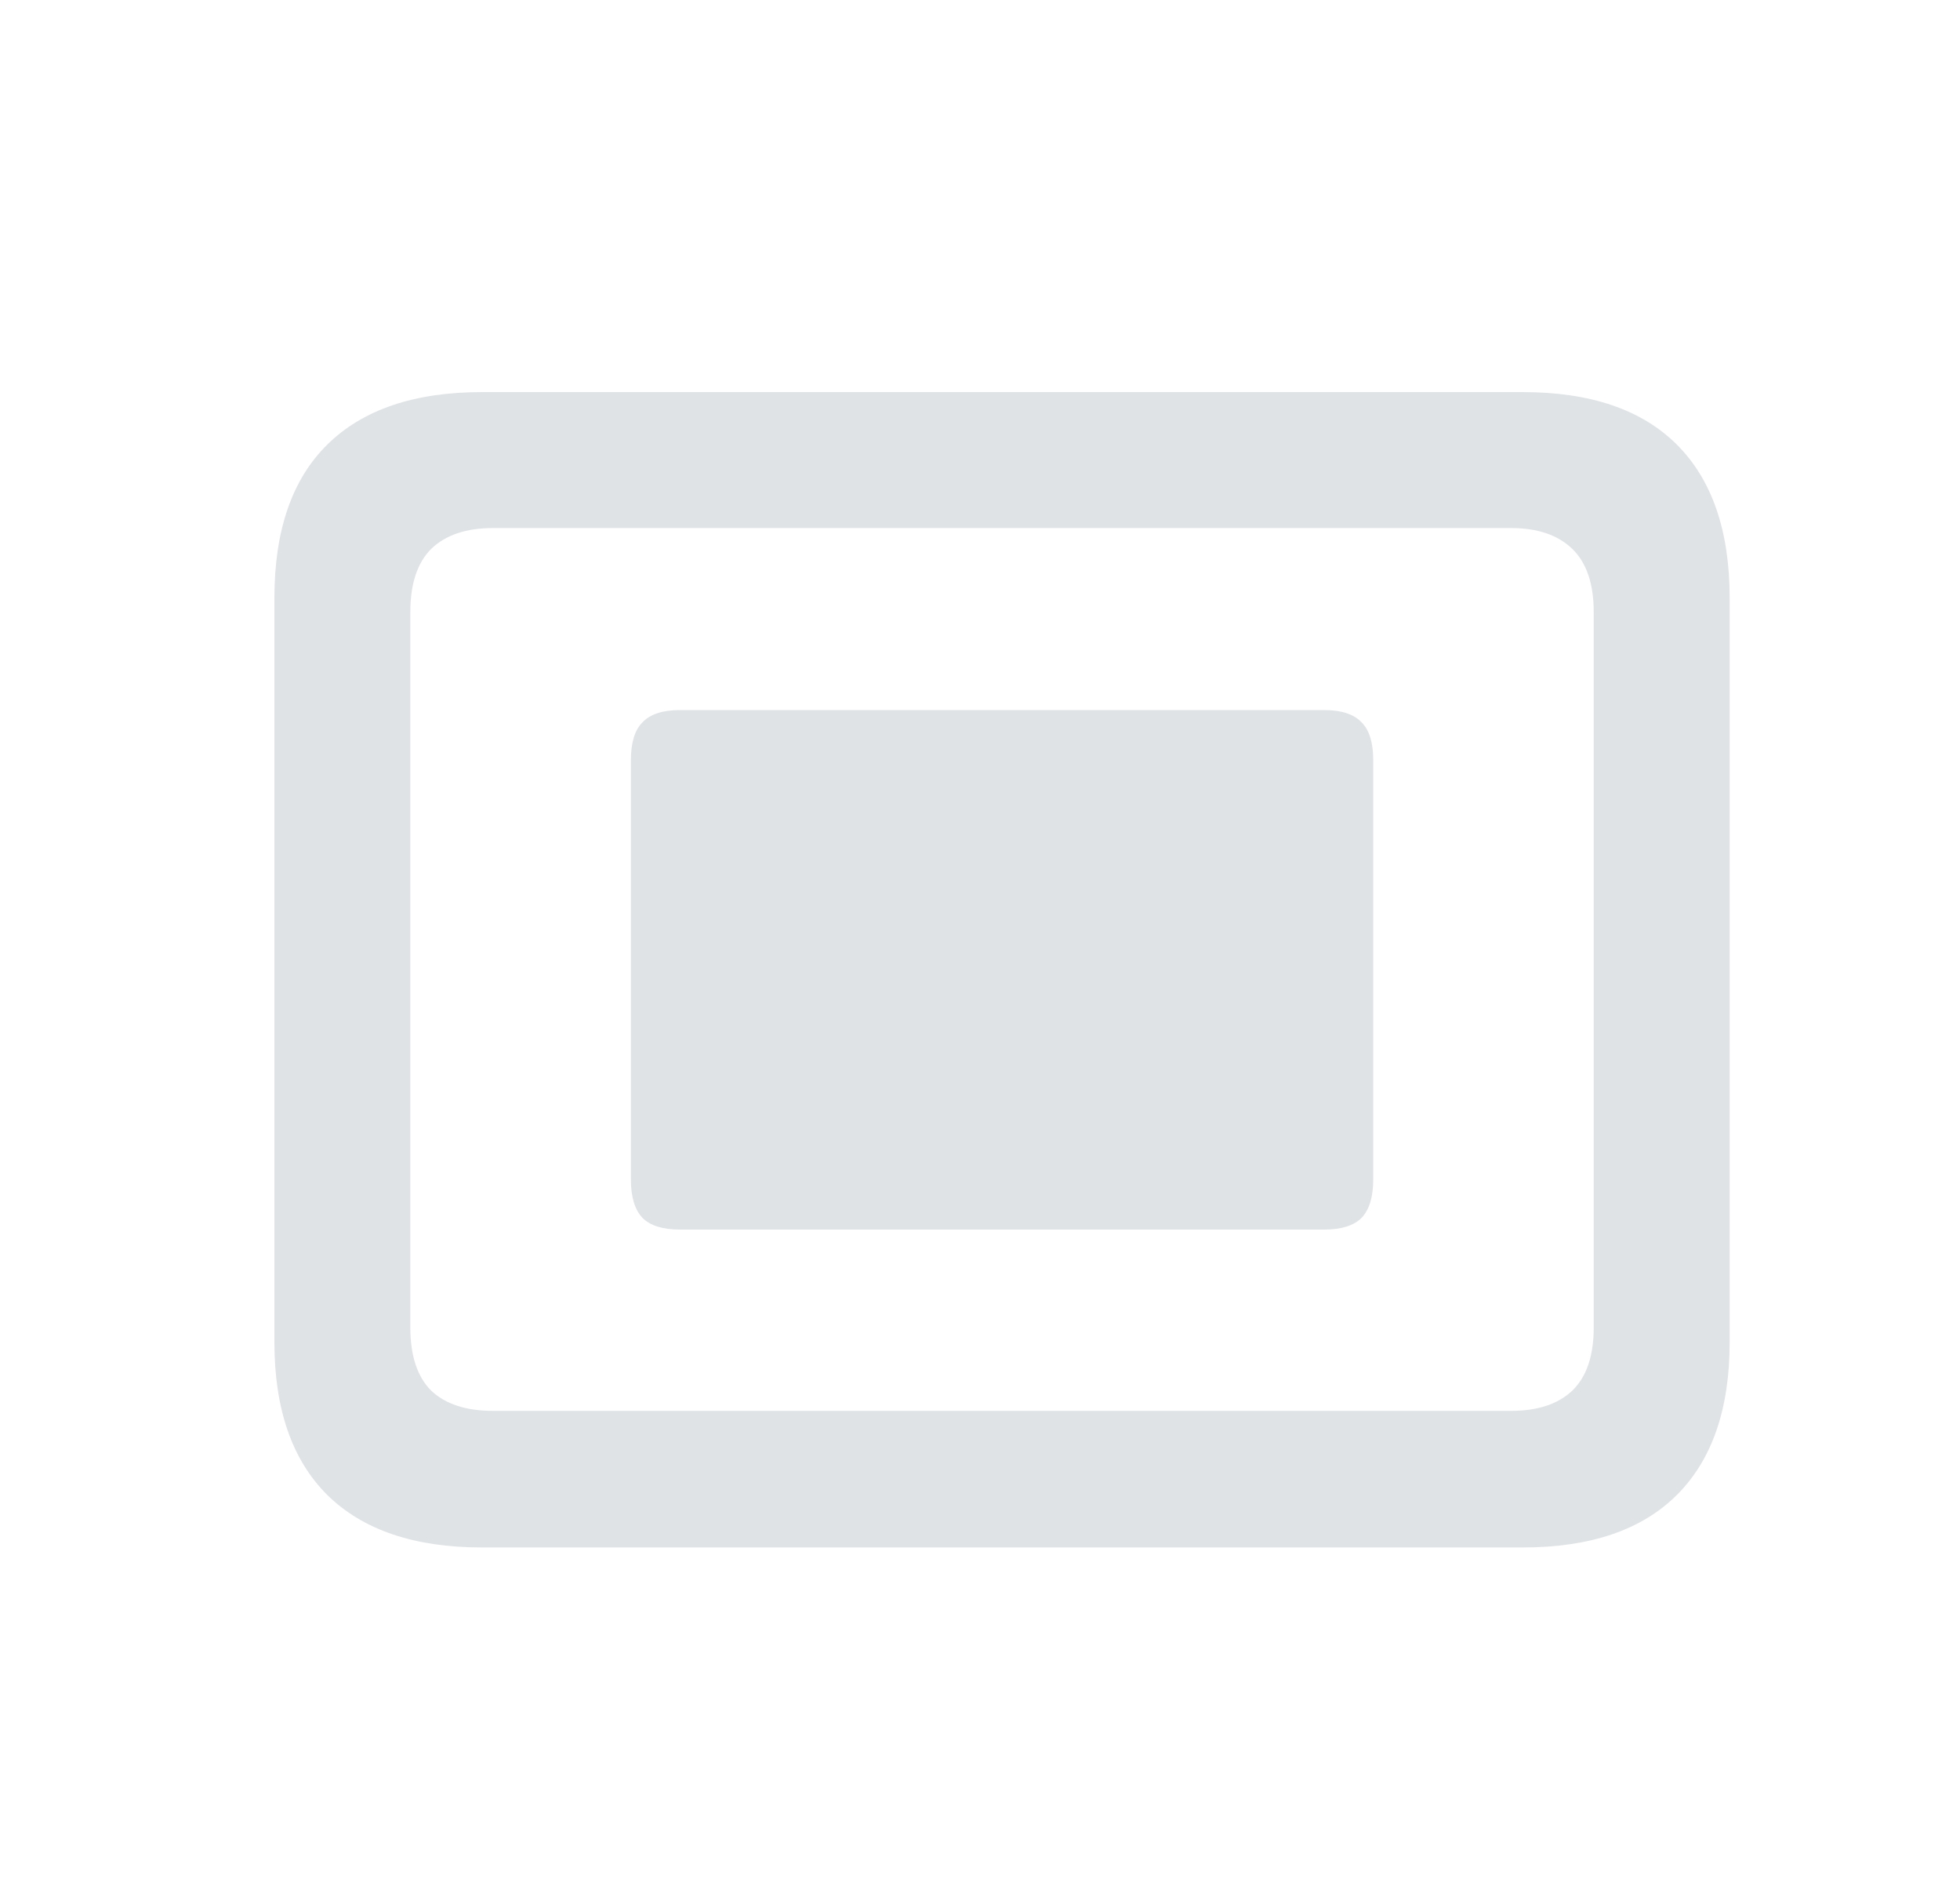 <svg width="25" height="24" viewBox="0 0 25 24" fill="none" xmlns="http://www.w3.org/2000/svg">
<path d="M8.672 15.68C8.453 15.68 8.294 15.63 8.195 15.531C8.096 15.427 8.047 15.263 8.047 15.039V9.695C8.047 9.471 8.096 9.31 8.195 9.211C8.294 9.107 8.453 9.055 8.672 9.055H16.891C17.109 9.055 17.268 9.107 17.367 9.211C17.466 9.31 17.516 9.471 17.516 9.695V15.039C17.516 15.263 17.466 15.427 17.367 15.531C17.268 15.63 17.109 15.68 16.891 15.68H8.672ZM6.148 19.734C5.284 19.734 4.625 19.51 4.172 19.062C3.724 18.615 3.5 17.966 3.5 17.117V7.625C3.5 6.766 3.724 6.115 4.172 5.672C4.625 5.224 5.284 5 6.148 5H19.422C20.287 5 20.943 5.224 21.391 5.672C21.838 6.12 22.062 6.771 22.062 7.625V17.117C22.062 17.966 21.838 18.615 21.391 19.062C20.943 19.51 20.287 19.734 19.422 19.734H6.148ZM6.289 17.992H19.273C19.612 17.992 19.872 17.906 20.055 17.734C20.237 17.557 20.328 17.289 20.328 16.93V7.805C20.328 7.445 20.237 7.177 20.055 7C19.872 6.823 19.612 6.734 19.273 6.734H6.289C5.945 6.734 5.682 6.823 5.5 7C5.323 7.177 5.234 7.445 5.234 7.805V16.93C5.234 17.289 5.323 17.557 5.5 17.734C5.682 17.906 5.945 17.992 6.289 17.992Z" fill="#E0E3E6"/>
</svg>

